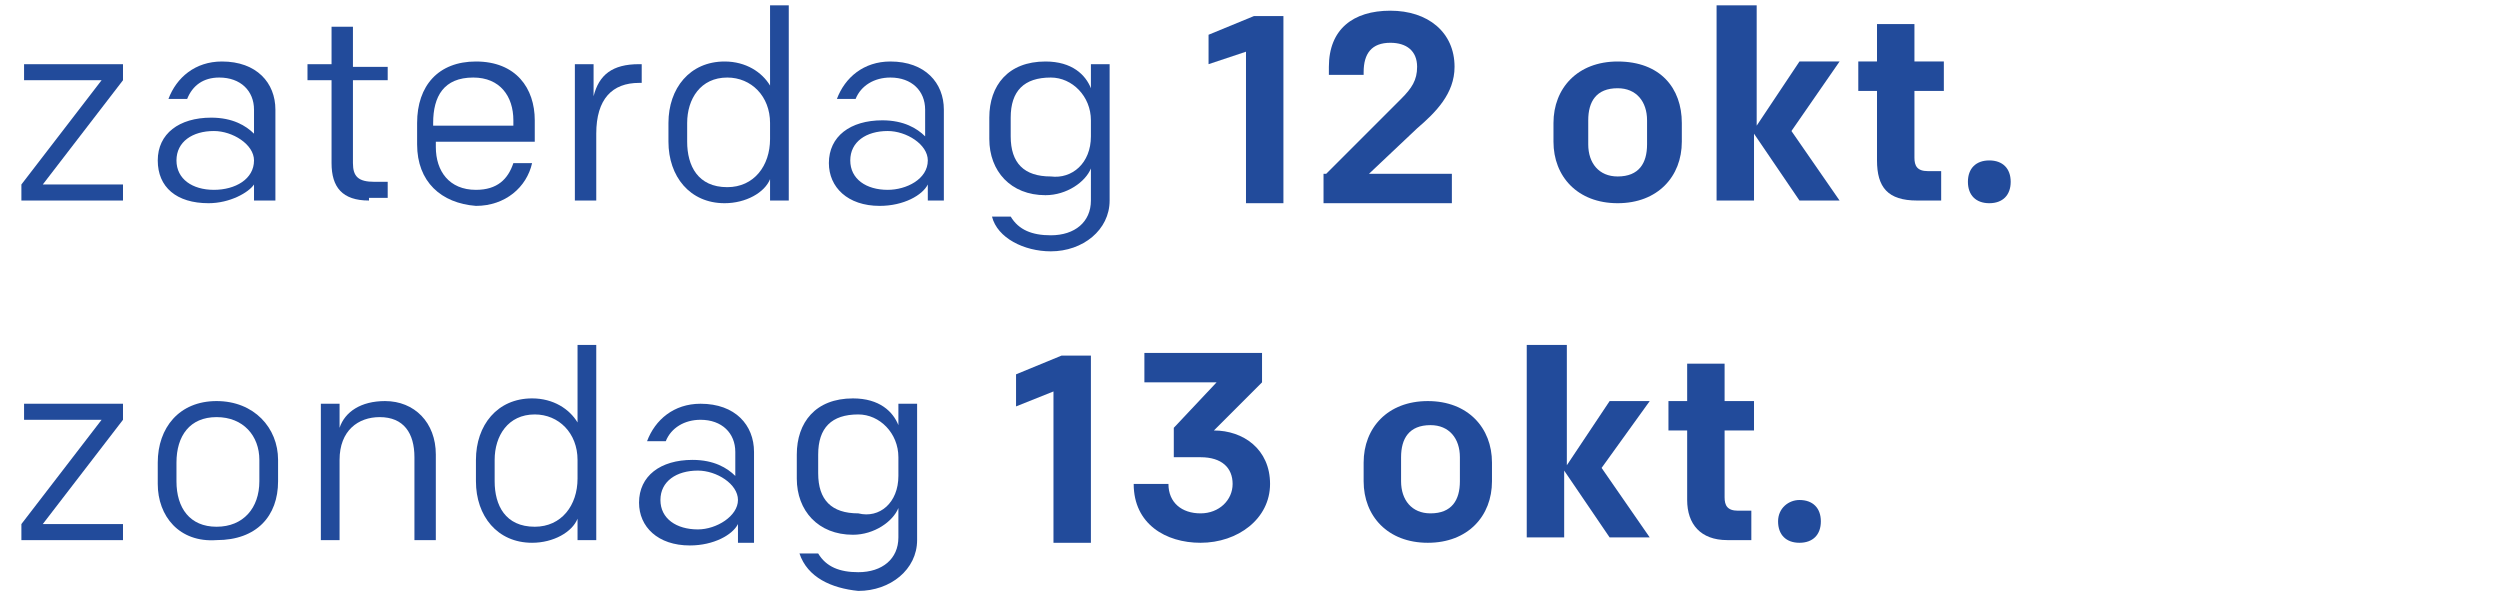 <?xml version="1.0" encoding="utf-8"?>
<!-- Generator: Adobe Illustrator 23.0.2, SVG Export Plug-In . SVG Version: 6.00 Build 0)  -->
<svg version="1.1" id="Laag_1" xmlns="http://www.w3.org/2000/svg" xmlns:xlink="http://www.w3.org/1999/xlink" x="0px" y="0px"
	 width="93.5px" height="22.3px" viewBox="0 0 93.5 22.3" style="enable-background:new 0 0 93.5 22.3;" xml:space="preserve">
<style type="text/css">
	.st0{fill:#224B9B;}
</style>
<g>
	<path class="st0" d="M0.8,6.9l3-3.9H0.9V2.4h3.7V3l-3,3.9h3v0.6H0.8V6.9z"/>
	<path class="st0" d="M9.5,7.5V6.9C9.3,7.2,8.6,7.6,7.8,7.6C6.6,7.6,5.9,7,5.9,6c0-1,0.8-1.6,2-1.6c0.8,0,1.3,0.3,1.6,0.6V4.1
		c0-0.7-0.5-1.2-1.3-1.2C7.6,2.9,7.2,3.2,7,3.7H6.3c0.3-0.8,1-1.4,2-1.4c1.3,0,2,0.8,2,1.8v3.4H9.5z M9.5,6c0-0.6-0.8-1.1-1.5-1.1
		C7.2,4.9,6.6,5.3,6.6,6c0,0.7,0.6,1.1,1.4,1.1C8.8,7.1,9.5,6.7,9.5,6z"/>
	<path class="st0" d="M13.8,7.5c-1,0-1.4-0.5-1.4-1.4V3h-0.9V2.4h0.9V1h0.8v1.5h1.3V3h-1.3v3.1c0,0.5,0.2,0.7,0.8,0.7h0.5v0.6H13.8z
		"/>
	<path class="st0" d="M15.6,5.4V4.6c0-1.4,0.8-2.3,2.2-2.3c1.5,0,2.2,1,2.2,2.2v0.8h-3.7v0.2c0,0.9,0.5,1.6,1.5,1.6
		c0.8,0,1.2-0.4,1.4-1h0.7c-0.2,0.9-1,1.6-2.1,1.6C16.5,7.6,15.6,6.8,15.6,5.4z M16.3,4.7h2.9V4.5c0-0.9-0.5-1.6-1.5-1.6
		c-1.1,0-1.5,0.7-1.5,1.7V4.7z"/>
	<path class="st0" d="M21.5,2.4h0.7v1.2c0.2-0.8,0.7-1.2,1.7-1.2H24v0.7h-0.1c-1,0-1.6,0.6-1.6,1.9v2.5h-0.8V2.4z"/>
	<path class="st0" d="M29.5,0.2v7.3h-0.7V6.7c-0.2,0.5-0.9,0.9-1.7,0.9c-1.3,0-2.1-1-2.1-2.3V4.6c0-1.3,0.8-2.3,2.1-2.3
		c0.8,0,1.4,0.4,1.7,0.9V0.2H29.5z M25.7,5.3c0,0.9,0.4,1.7,1.5,1.7c1,0,1.6-0.8,1.6-1.8V4.6c0-1-0.7-1.7-1.6-1.7
		c-1,0-1.5,0.8-1.5,1.7V5.3z"/>
	<path class="st0" d="M34.7,7.5V6.9c-0.2,0.4-0.9,0.8-1.8,0.8c-1.2,0-1.9-0.7-1.9-1.6c0-1,0.8-1.6,2-1.6c0.8,0,1.3,0.3,1.6,0.6V4.1
		c0-0.7-0.5-1.2-1.3-1.2c-0.6,0-1.1,0.3-1.3,0.8h-0.7c0.3-0.8,1-1.4,2-1.4c1.3,0,2,0.8,2,1.8v3.4H34.7z M34.7,6
		c0-0.6-0.8-1.1-1.5-1.1c-0.8,0-1.4,0.4-1.4,1.1c0,0.7,0.6,1.1,1.4,1.1C33.9,7.1,34.7,6.7,34.7,6z"/>
	<path class="st0" d="M37.1,8.1h0.7c0.3,0.5,0.8,0.7,1.5,0.7c0.9,0,1.5-0.5,1.5-1.3V6.3c-0.2,0.5-0.9,1-1.7,1
		c-1.3,0-2.1-0.9-2.1-2.1V4.4c0-1.2,0.7-2.1,2.1-2.1c1,0,1.5,0.5,1.7,1V2.4h0.7v5.1c0,1.1-1,1.9-2.2,1.9C38.3,9.4,37.3,8.9,37.1,8.1
		z M40.8,5.1V4.5c0-0.9-0.7-1.6-1.5-1.6c-1,0-1.5,0.5-1.5,1.5v0.7c0,1,0.5,1.5,1.5,1.5C40.1,6.7,40.8,6.1,40.8,5.1z"/>
</g>
<g>
	<path class="st0" d="M46.7,1.9l-1.5,0.5V1.3l1.7-0.7H48v7h-1.4V1.9z"/>
	<path class="st0" d="M49.6,6.5l2.8-2.8c0.4-0.4,0.6-0.7,0.6-1.2c0-0.6-0.4-0.9-1-0.9c-0.7,0-1,0.4-1,1.1v0.1h-1.3V2.5
		c0-1.4,0.9-2.1,2.3-2.1s2.4,0.8,2.4,2.1c0,1-0.7,1.7-1.4,2.3l-1.8,1.7h3.1v1.1h-4.8V6.5z"/>
	<path class="st0" d="M58.1,5.3V4.6c0-1.3,0.9-2.3,2.4-2.3c1.6,0,2.4,1,2.4,2.3v0.7c0,1.3-0.9,2.3-2.4,2.3C59,7.6,58.1,6.6,58.1,5.3
		z M61.6,4.5c0-0.7-0.4-1.2-1.1-1.2c-0.8,0-1.1,0.5-1.1,1.2v0.9c0,0.7,0.4,1.2,1.1,1.2c0.8,0,1.1-0.5,1.1-1.2V4.5z"/>
	<path class="st0" d="M64.3,0.2h1.4v4.5l1.6-2.4h1.5L67,4.9l1.8,2.6h-1.5L65.6,5v2.5h-1.4V0.2z"/>
	<path class="st0" d="M70.2,6V3.4h-0.7V2.3h0.7V0.9h1.4v1.4h1.1v1.1h-1.1v2.5c0,0.3,0.1,0.5,0.5,0.5h0.5v1.1h-0.9
		C70.6,7.5,70.2,7,70.2,6z"/>
	<path class="st0" d="M74.4,6c0.5,0,0.8,0.3,0.8,0.8s-0.3,0.8-0.8,0.8s-0.8-0.3-0.8-0.8S73.9,6,74.4,6z"/>
</g>
<g>
	<path class="st0" d="M0.8,19.6l3-3.9H0.9v-0.6h3.7v0.6l-3,3.9h3v0.6H0.8V19.6z"/>
	<path class="st0" d="M5.9,18.1v-0.8C5.9,16,6.7,15,8.1,15c1.4,0,2.3,1,2.3,2.2v0.8c0,1.3-0.8,2.2-2.3,2.2
		C6.7,20.3,5.9,19.3,5.9,18.1z M8.1,15.6c-1,0-1.5,0.7-1.5,1.7V18c0,1,0.5,1.7,1.5,1.7S9.7,19,9.7,18v-0.8
		C9.7,16.3,9.1,15.6,8.1,15.6z"/>
	<path class="st0" d="M12,15.1h0.7V16c0.2-0.6,0.8-1,1.7-1c1.1,0,1.9,0.8,1.9,2v3.2h-0.8v-3.1c0-0.9-0.4-1.5-1.3-1.5
		c-0.8,0-1.5,0.5-1.5,1.6v3H12V15.1z"/>
	<path class="st0" d="M22.3,12.9v7.3h-0.7v-0.8c-0.2,0.5-0.9,0.9-1.7,0.9c-1.3,0-2.1-1-2.1-2.3v-0.8c0-1.3,0.8-2.3,2.1-2.3
		c0.8,0,1.4,0.4,1.7,0.9v-2.9H22.3z M18.5,18c0,0.9,0.4,1.7,1.5,1.7c1,0,1.6-0.8,1.6-1.8v-0.7c0-1-0.7-1.7-1.6-1.7
		c-1,0-1.5,0.8-1.5,1.7V18z"/>
	<path class="st0" d="M27.6,20.2v-0.6c-0.2,0.4-0.9,0.8-1.8,0.8c-1.2,0-1.9-0.7-1.9-1.6c0-1,0.8-1.6,2-1.6c0.8,0,1.3,0.3,1.6,0.6
		v-0.9c0-0.7-0.5-1.2-1.3-1.2c-0.6,0-1.1,0.3-1.3,0.8h-0.7c0.3-0.8,1-1.4,2-1.4c1.3,0,2,0.8,2,1.8v3.4H27.6z M27.6,18.7
		c0-0.6-0.8-1.1-1.5-1.1c-0.8,0-1.4,0.4-1.4,1.1c0,0.7,0.6,1.1,1.4,1.1C26.8,19.8,27.6,19.3,27.6,18.7z"/>
	<path class="st0" d="M29.9,20.7h0.7c0.3,0.5,0.8,0.7,1.5,0.7c0.9,0,1.5-0.5,1.5-1.3V19c-0.2,0.5-0.9,1-1.7,1
		c-1.3,0-2.1-0.9-2.1-2.1V17c0-1.2,0.7-2.1,2.1-2.1c1,0,1.5,0.5,1.7,1v-0.8h0.7v5.1c0,1.1-1,1.9-2.2,1.9
		C31.1,22,30.2,21.6,29.9,20.7z M33.6,17.8v-0.7c0-0.9-0.7-1.6-1.5-1.6c-1,0-1.5,0.5-1.5,1.5v0.7c0,1,0.5,1.5,1.5,1.5
		C32.9,19.4,33.6,18.8,33.6,17.8z"/>
</g>
<g>
	<path class="st0" d="M39.5,14.6L38,15.2v-1.2l1.7-0.7h1.1v7h-1.4V14.6z"/>
	<path class="st0" d="M42.8,13.2h4.4v1.1l-1.8,1.8c1.1,0,2.1,0.7,2.1,2c0,1.3-1.2,2.2-2.6,2.2c-1.3,0-2.5-0.7-2.5-2.2h1.3
		c0,0.7,0.5,1.1,1.2,1.1c0.7,0,1.2-0.5,1.2-1.1c0-0.6-0.4-1-1.2-1h-1V16l1.6-1.7h-2.7V13.2z"/>
	<path class="st0" d="M51,18v-0.7c0-1.3,0.9-2.3,2.4-2.3s2.4,1,2.4,2.3V18c0,1.3-0.9,2.3-2.4,2.3S51,19.3,51,18z M54.6,17.1
		c0-0.7-0.4-1.2-1.1-1.2c-0.8,0-1.1,0.5-1.1,1.2v0.9c0,0.7,0.4,1.2,1.1,1.2c0.8,0,1.1-0.5,1.1-1.2V17.1z"/>
	<path class="st0" d="M57.2,12.9h1.4v4.5l1.6-2.4h1.5l-1.8,2.5l1.8,2.6h-1.5l-1.7-2.5v2.5h-1.4V12.9z"/>
	<path class="st0" d="M63.1,18.7v-2.6h-0.7V15h0.7v-1.4h1.4V15h1.1v1.1h-1.1v2.5c0,0.3,0.1,0.5,0.5,0.5h0.5v1.1h-0.9
		C63.6,20.2,63.1,19.6,63.1,18.7z"/>
	<path class="st0" d="M67.3,18.7c0.5,0,0.8,0.3,0.8,0.8c0,0.5-0.3,0.8-0.8,0.8c-0.5,0-0.8-0.3-0.8-0.8C66.5,19,66.9,18.7,67.3,18.7z
		"/>
</g>
</svg>
